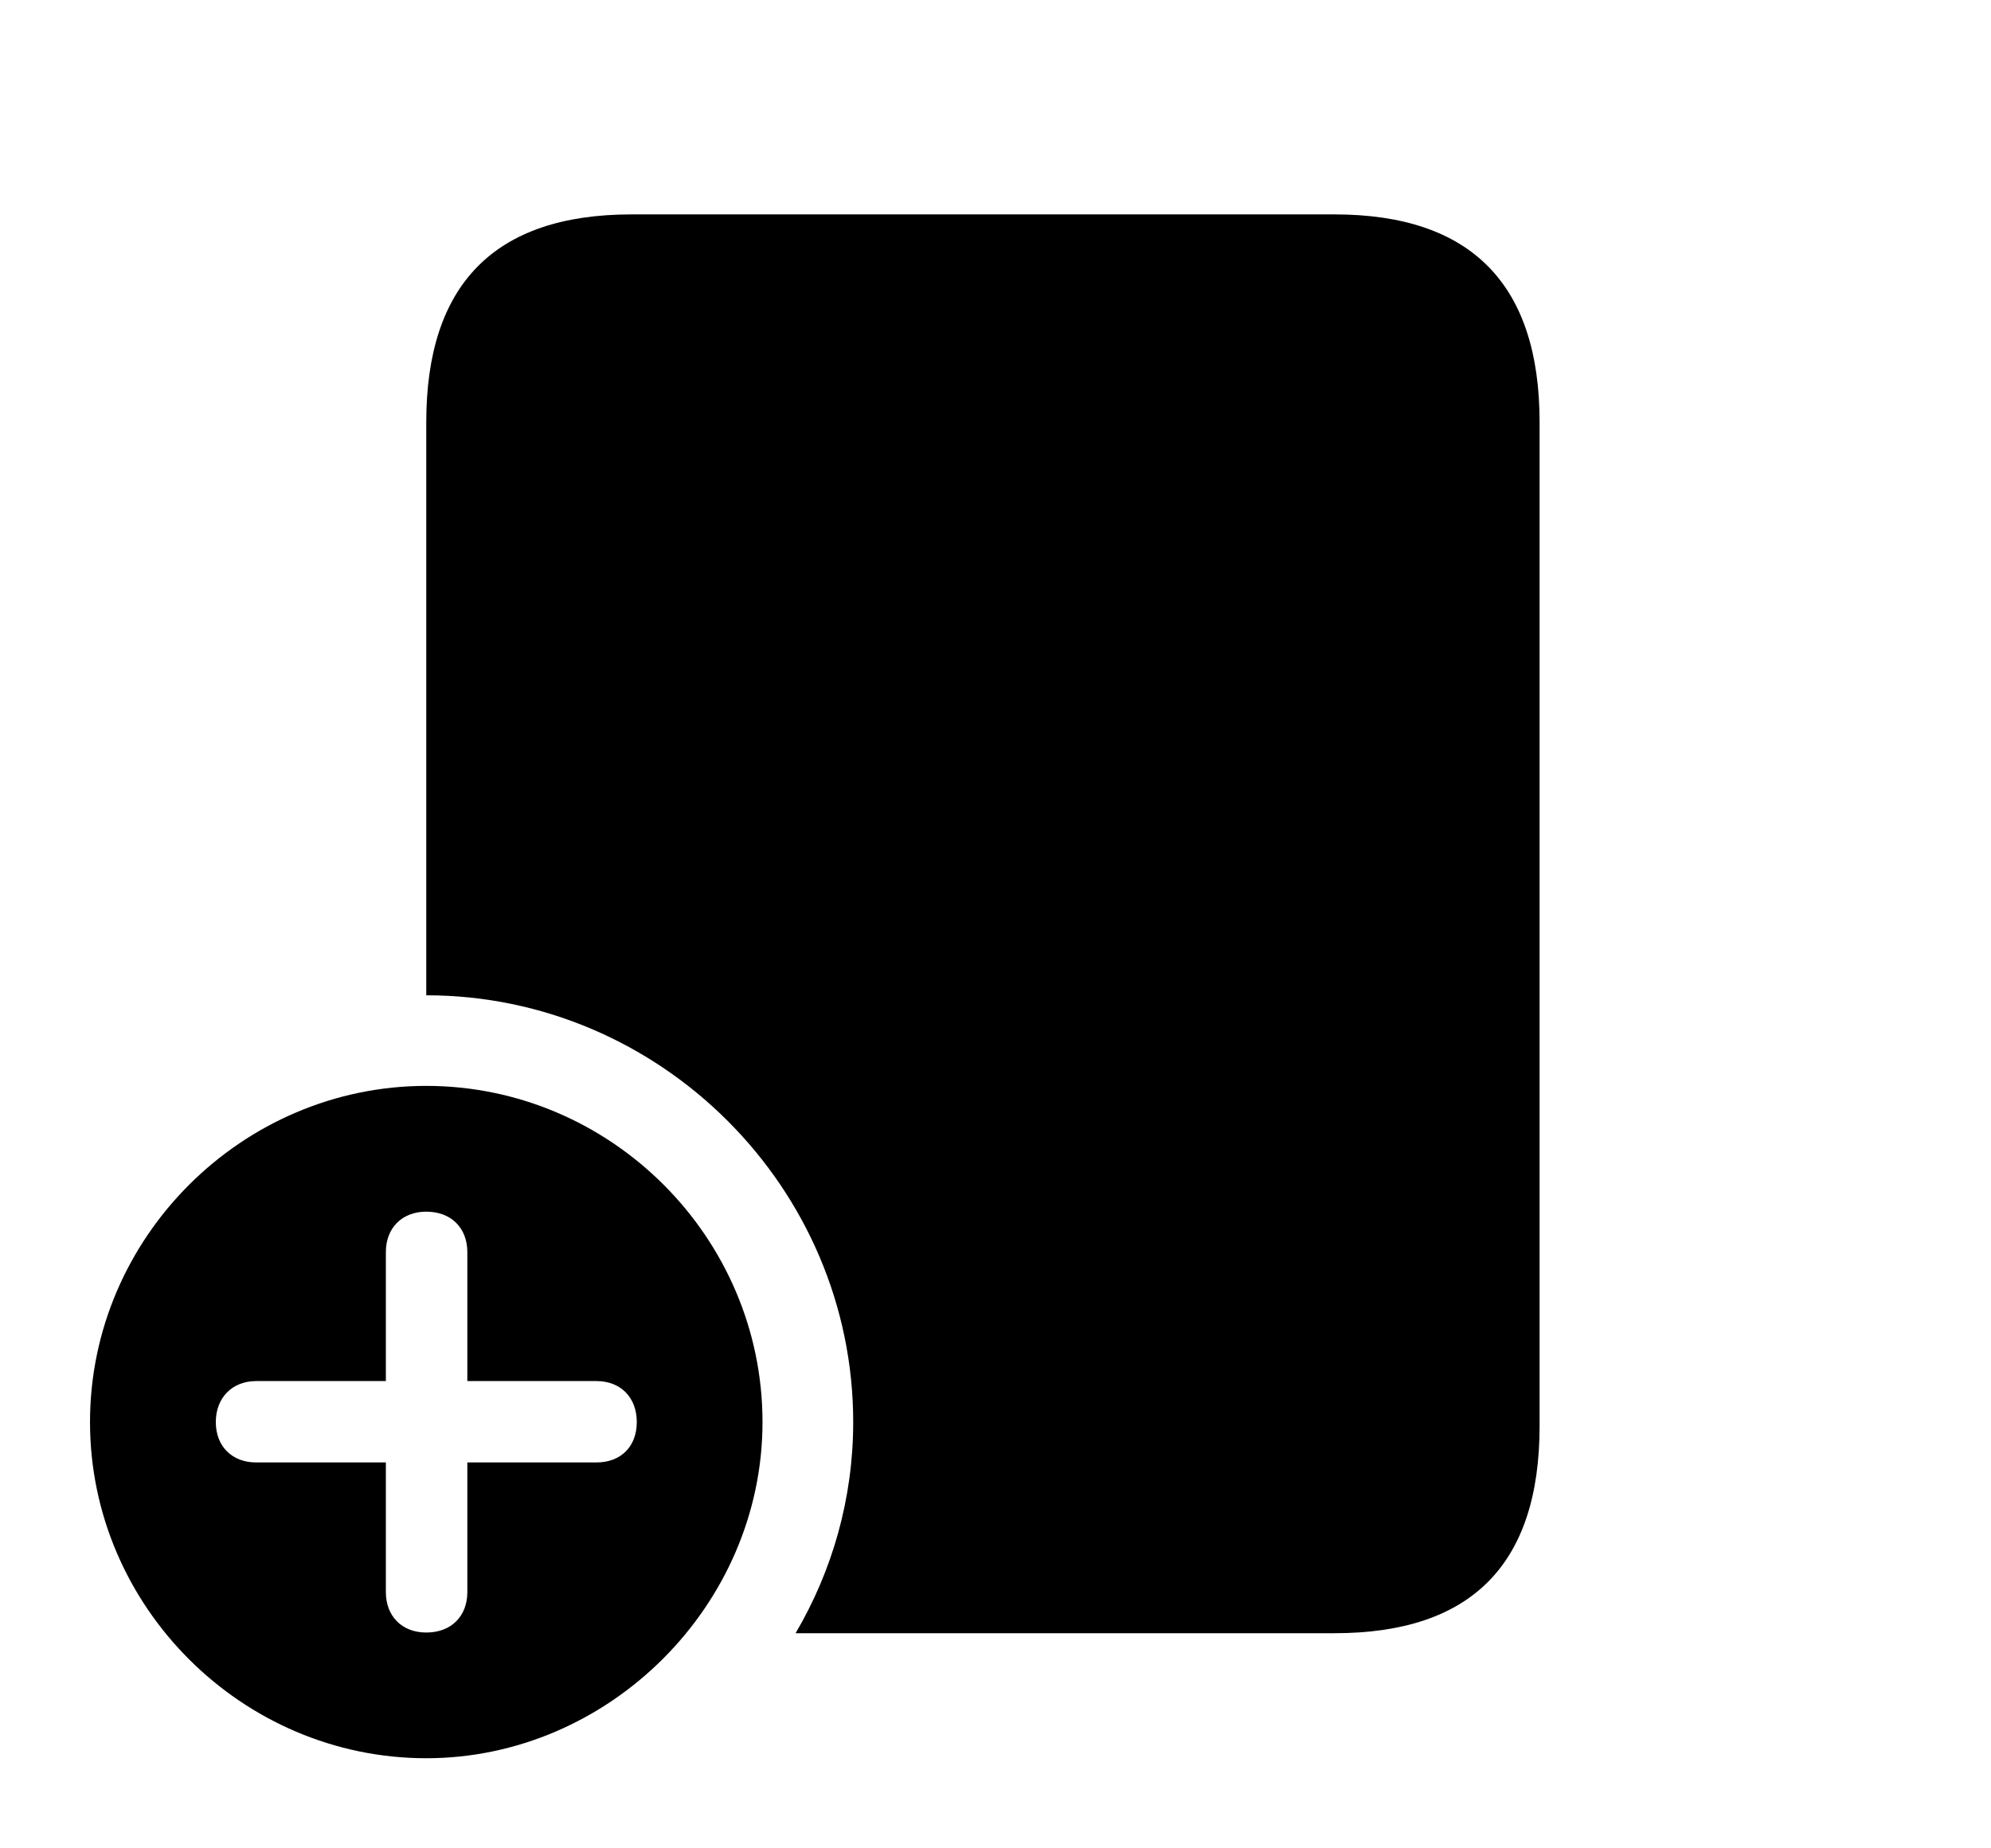 <svg version="1.1" xmlns="http://www.w3.org/2000/svg" xmlns:xlink="http://www.w3.org/1999/xlink" width="29.375" height="27.275" viewBox="0 0 29.375 27.275">
 <g>
  <rect height="27.275" opacity="0" width="29.375" x="0" y="0"/>
  <path d="M22.715 6.23L22.715 21.045C22.715 23.086 21.709 24.102 19.688 24.102L11.738 24.102C12.279 23.182 12.588 22.116 12.588 20.986C12.588 17.529 9.746 14.688 6.289 14.688L6.289 6.23C6.289 4.199 7.295 3.164 9.316 3.164L19.688 3.164C21.709 3.164 22.715 4.199 22.715 6.23Z" fill="currentColor"/>
  <path d="M11.25 20.986C11.25 23.691 8.984 25.947 6.289 25.947C3.574 25.947 1.328 23.711 1.328 20.986C1.328 18.262 3.574 16.025 6.289 16.025C9.014 16.025 11.25 18.262 11.25 20.986ZM5.693 18.477L5.693 20.381L3.779 20.381C3.428 20.381 3.184 20.625 3.184 20.986C3.184 21.348 3.428 21.582 3.779 21.582L5.693 21.582L5.693 23.496C5.693 23.848 5.928 24.092 6.289 24.092C6.66 24.092 6.895 23.848 6.895 23.496L6.895 21.582L8.799 21.582C9.16 21.582 9.395 21.348 9.395 20.986C9.395 20.625 9.16 20.381 8.799 20.381L6.895 20.381L6.895 18.477C6.895 18.125 6.66 17.881 6.289 17.881C5.928 17.881 5.693 18.125 5.693 18.477Z" fill="currentColor"/>
 </g>
</svg>
